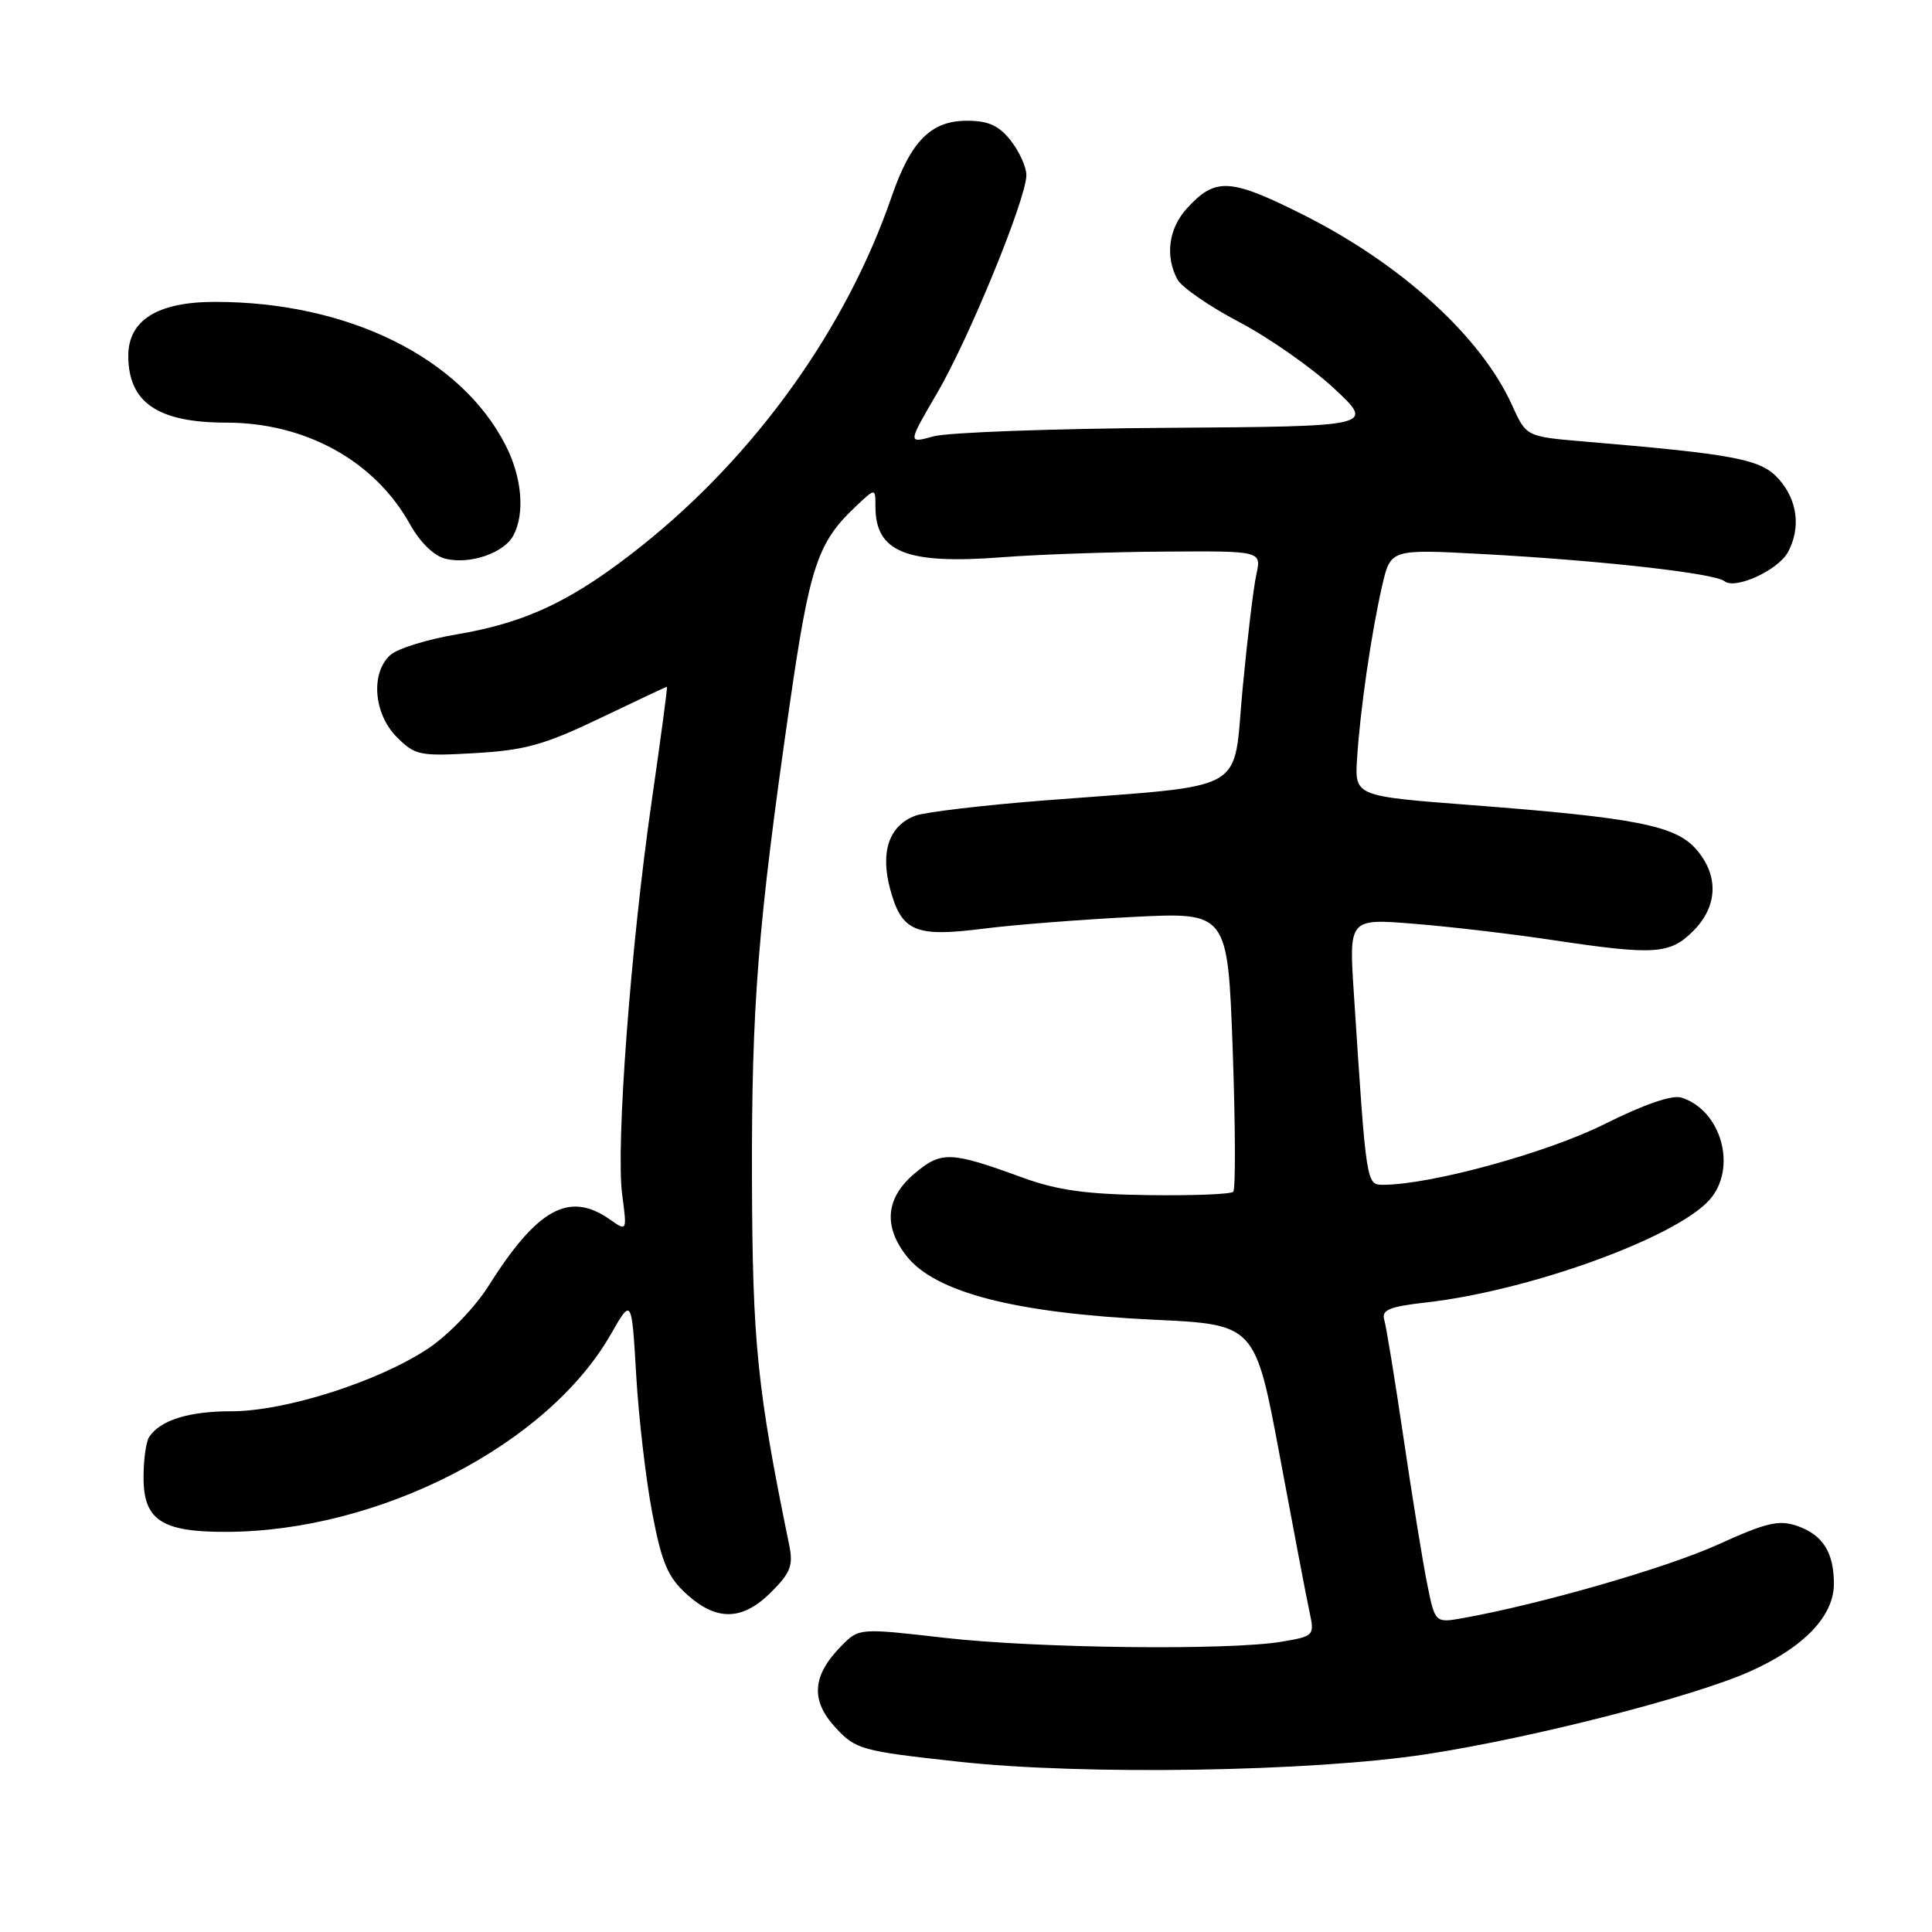 <?xml version="1.0" encoding="UTF-8" standalone="no"?>
<!DOCTYPE svg PUBLIC "-//W3C//DTD SVG 1.1//EN" "http://www.w3.org/Graphics/SVG/1.1/DTD/svg11.dtd" >
<svg xmlns="http://www.w3.org/2000/svg" xmlns:xlink="http://www.w3.org/1999/xlink" version="1.1" viewBox="0 0 256 256">
 <g >
 <path fill="currentColor"
d=" M 188.94 232.45 C 203.02 230.30 224.41 224.83 231.94 221.45 C 239.07 218.24 243.00 214.13 243.00 209.86 C 243.00 205.70 241.53 203.38 238.16 202.20 C 235.72 201.35 234.07 201.74 227.60 204.68 C 220.78 207.77 204.10 212.57 193.83 214.41 C 190.15 215.06 190.15 215.06 189.09 209.78 C 188.51 206.88 187.10 198.20 185.97 190.50 C 184.83 182.80 183.69 175.77 183.42 174.88 C 183.04 173.57 184.07 173.14 188.98 172.58 C 202.61 171.04 221.93 164.05 226.49 159.02 C 230.24 154.87 228.14 147.13 222.80 145.44 C 221.57 145.05 217.84 146.33 212.59 148.96 C 205.02 152.74 189.70 156.95 183.35 156.99 C 181.02 157.00 181.06 157.26 179.39 131.60 C 178.74 121.70 178.74 121.70 187.41 122.41 C 192.18 122.79 200.41 123.76 205.70 124.56 C 219.26 126.59 221.26 126.46 224.36 123.36 C 227.63 120.09 227.78 116.01 224.75 112.53 C 222.00 109.38 216.72 108.35 194.98 106.68 C 179.50 105.50 179.50 105.50 179.82 100.50 C 180.22 94.10 181.71 83.86 183.14 77.63 C 184.26 72.76 184.26 72.76 196.38 73.41 C 212.00 74.25 227.23 75.96 228.50 77.01 C 229.92 78.17 235.63 75.55 236.92 73.15 C 238.63 69.95 238.19 66.33 235.75 63.54 C 233.39 60.84 230.13 60.21 209.87 58.50 C 202.24 57.85 202.24 57.85 200.38 53.74 C 196.27 44.62 185.69 34.98 172.61 28.42 C 162.95 23.58 161.03 23.48 157.25 27.64 C 154.85 30.28 154.36 33.94 156.01 37.02 C 156.56 38.05 160.25 40.60 164.21 42.68 C 168.16 44.76 173.82 48.72 176.78 51.48 C 182.16 56.50 182.16 56.50 154.63 56.69 C 139.48 56.79 125.56 57.30 123.68 57.82 C 120.27 58.77 120.27 58.77 124.15 52.13 C 128.39 44.89 136.00 26.31 136.00 23.21 C 136.00 22.14 135.07 20.08 133.93 18.63 C 132.35 16.62 130.97 16.00 128.10 16.00 C 123.36 16.00 120.68 18.70 118.15 26.05 C 112.15 43.50 100.12 60.31 85.01 72.34 C 75.95 79.55 69.79 82.50 60.50 84.06 C 56.65 84.71 52.71 85.93 51.75 86.77 C 49.08 89.12 49.49 94.58 52.58 97.67 C 55.01 100.10 55.61 100.22 62.98 99.79 C 69.57 99.41 72.18 98.68 79.50 95.17 C 84.28 92.88 88.27 91.00 88.37 91.00 C 88.47 91.00 87.55 97.86 86.34 106.25 C 83.57 125.43 81.59 151.85 82.44 158.28 C 83.09 163.18 83.09 163.18 80.82 161.59 C 75.41 157.80 71.21 160.11 64.66 170.50 C 62.92 173.25 59.38 176.92 56.77 178.66 C 50.21 183.04 37.84 187.00 30.68 187.00 C 25.01 187.00 21.25 188.17 19.77 190.40 C 19.36 191.00 19.02 193.39 19.02 195.69 C 18.99 201.41 21.40 203.01 29.97 202.98 C 50.24 202.93 72.55 191.47 80.93 176.81 C 83.70 171.96 83.70 171.96 84.30 182.23 C 84.63 187.88 85.59 196.10 86.43 200.50 C 87.69 207.10 88.49 208.98 91.00 211.25 C 94.97 214.85 98.39 214.76 102.19 210.96 C 104.76 208.39 105.13 207.42 104.57 204.71 C 100.34 184.09 99.71 177.97 99.64 156.50 C 99.57 133.28 100.41 122.72 104.62 93.50 C 107.29 74.96 108.33 71.86 113.44 67.06 C 116.00 64.65 116.00 64.65 116.00 67.13 C 116.00 73.17 120.10 74.81 132.75 73.84 C 137.56 73.47 147.27 73.13 154.33 73.09 C 167.16 73.00 167.16 73.00 166.47 76.13 C 166.09 77.85 165.27 84.72 164.64 91.38 C 163.33 105.35 165.87 103.92 138.53 106.05 C 130.30 106.69 122.53 107.61 121.27 108.09 C 117.80 109.41 116.62 112.87 117.95 117.81 C 119.46 123.42 121.27 124.20 130.18 123.07 C 134.21 122.55 143.17 121.85 150.09 121.50 C 162.68 120.86 162.68 120.86 163.34 139.10 C 163.70 149.13 163.73 157.60 163.41 157.92 C 163.08 158.24 158.02 158.44 152.16 158.36 C 143.95 158.25 140.12 157.72 135.50 156.04 C 125.92 152.54 124.75 152.50 121.18 155.50 C 117.37 158.71 117.01 162.47 120.13 166.44 C 123.93 171.27 134.56 174.00 152.89 174.87 C 166.32 175.50 166.32 175.50 169.59 193.00 C 171.38 202.62 173.15 211.92 173.53 213.64 C 174.19 216.72 174.11 216.81 169.85 217.53 C 162.87 218.71 137.48 218.42 125.16 217.02 C 113.82 215.72 113.82 215.72 111.47 218.11 C 107.62 222.02 107.38 225.29 110.67 228.87 C 113.39 231.82 114.03 232.01 127.00 233.43 C 143.49 235.25 173.77 234.77 188.94 232.45 Z  M 68.02 70.96 C 69.58 68.05 69.17 63.24 66.99 58.99 C 61.07 47.38 46.11 40.00 28.50 40.00 C 20.89 40.00 17.00 42.41 17.00 47.14 C 17.00 53.33 20.90 56.00 29.97 56.00 C 40.48 56.00 49.66 61.07 54.32 69.46 C 55.65 71.85 57.50 73.66 59.01 74.03 C 62.23 74.84 66.78 73.29 68.02 70.96 Z "/>
</g>
</svg>